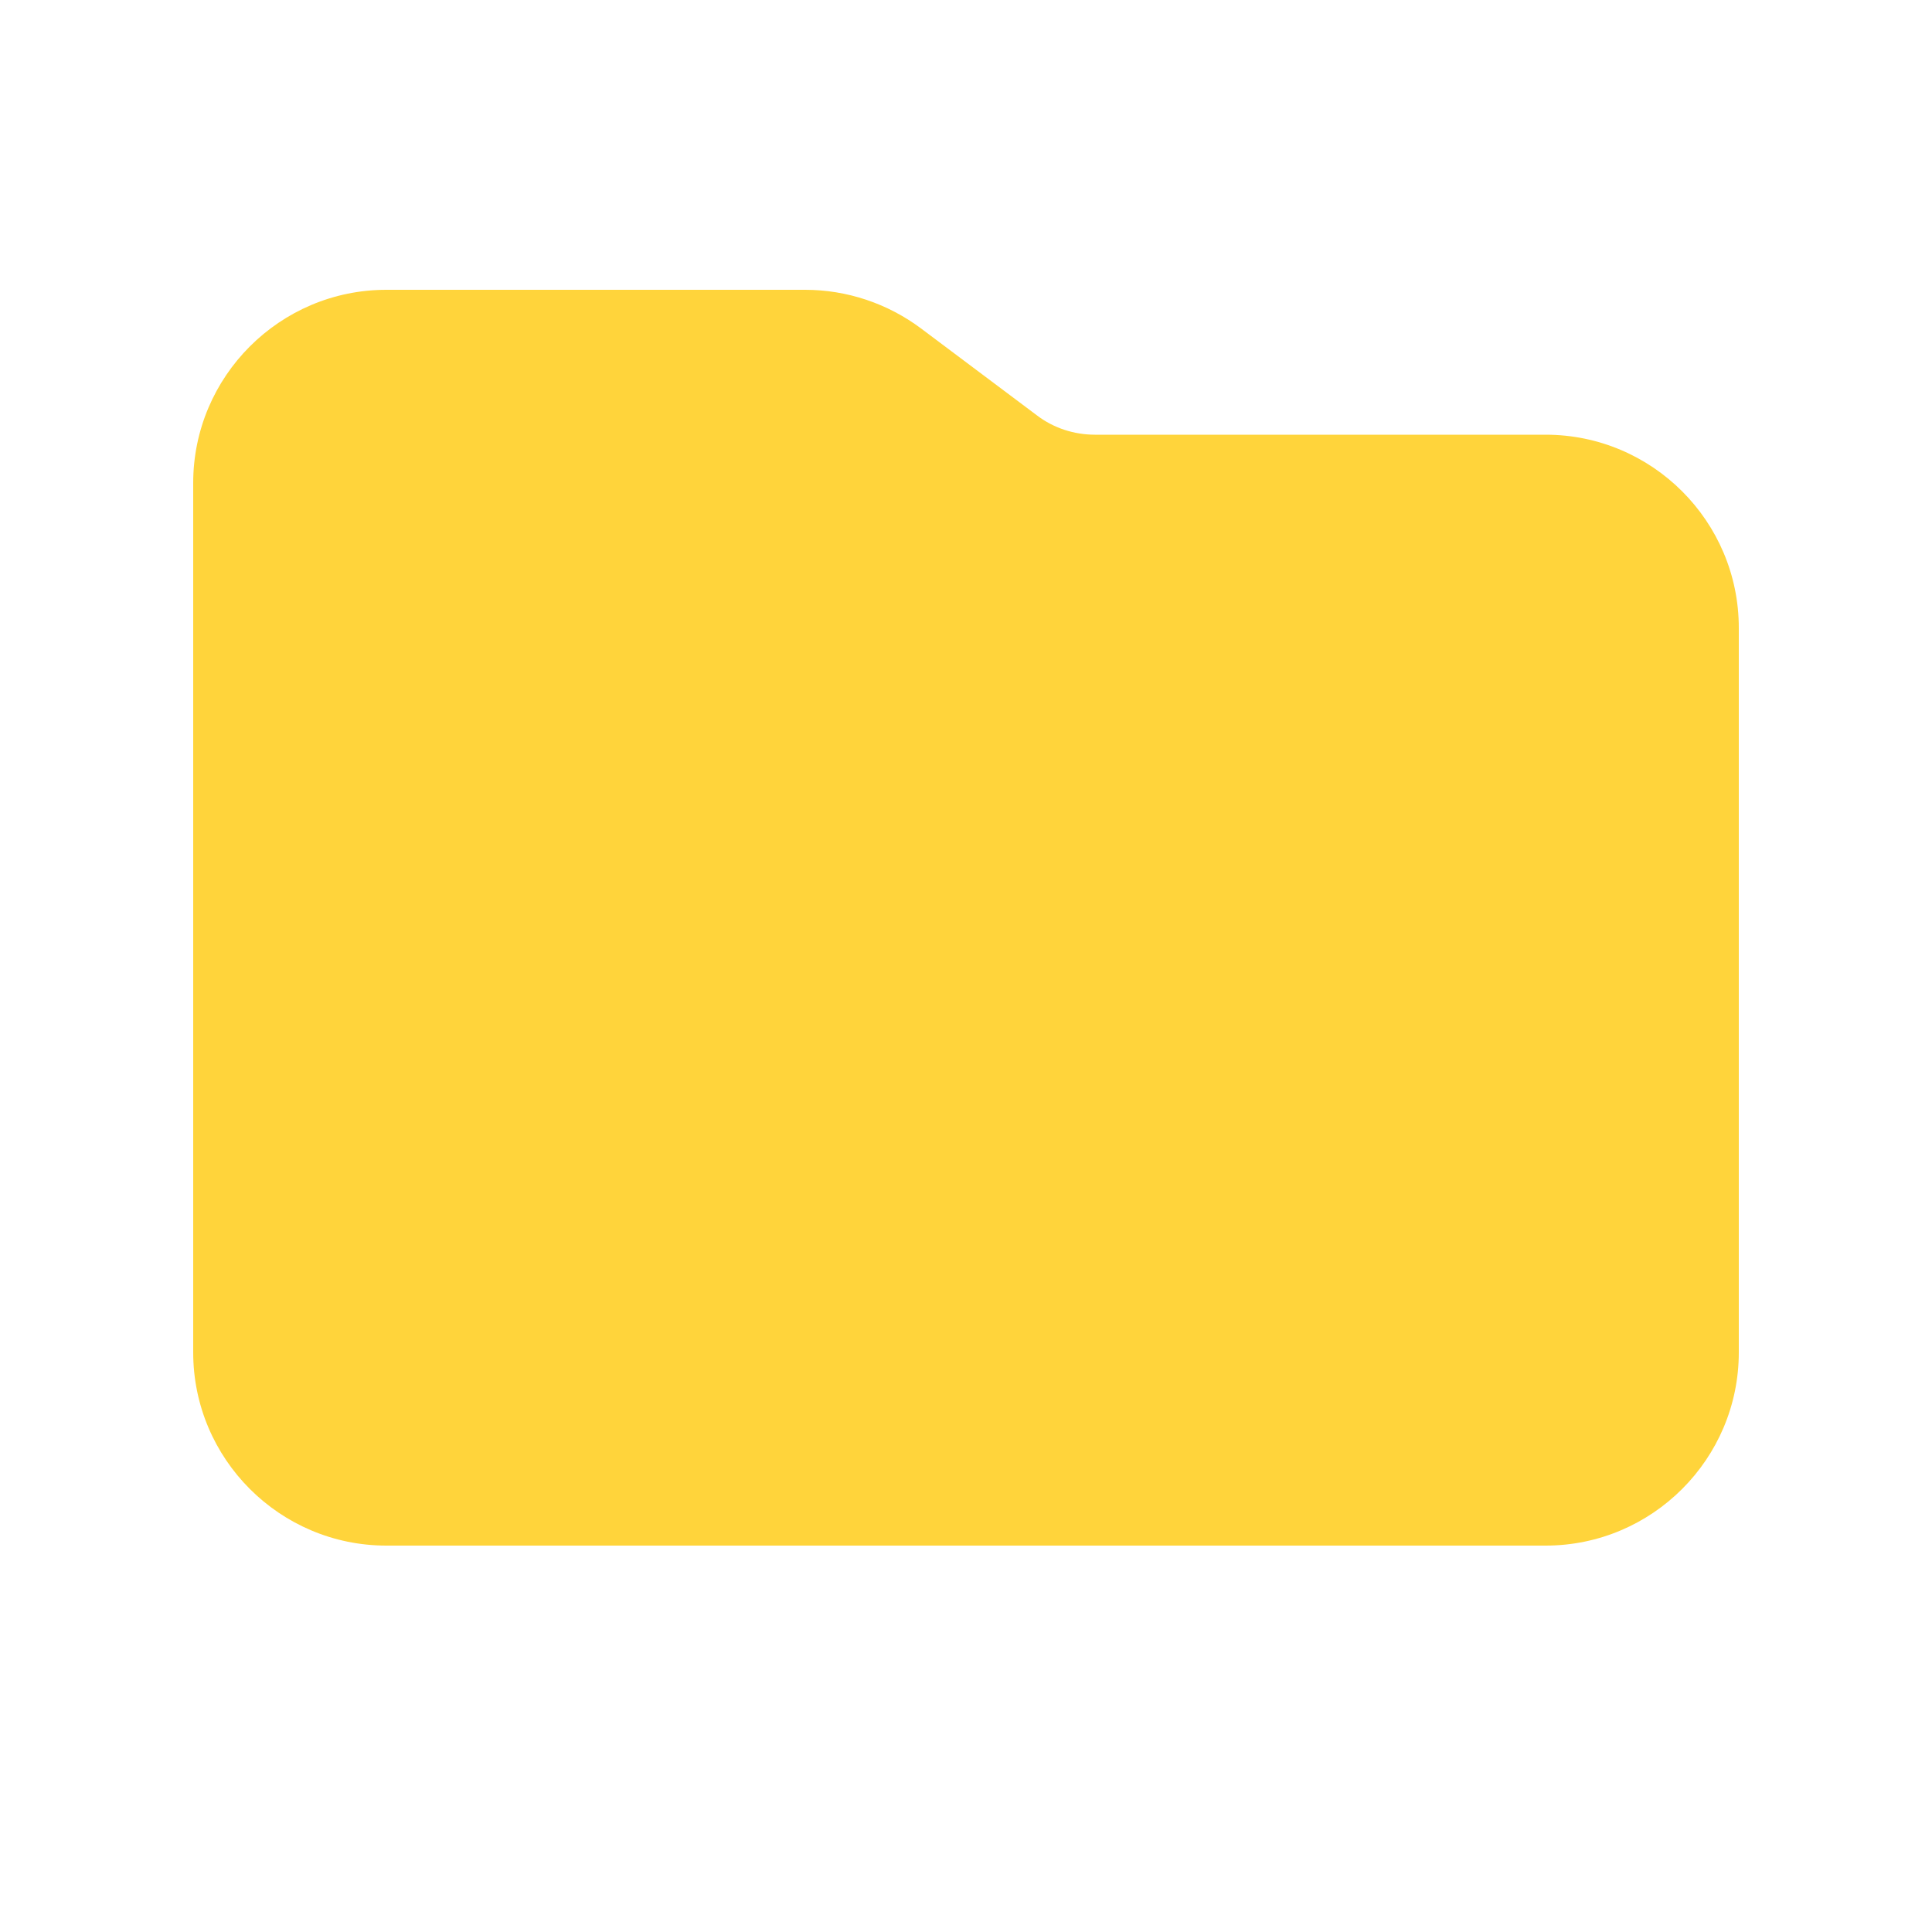 <svg xmlns="http://www.w3.org/2000/svg" viewBox="0 0 640 640"><!--!Font Awesome Free 7.0.0 by @fontawesome - https://fontawesome.com License - https://fontawesome.com/license/free Copyright 2025 Fonticons, Inc.--><path fill="#FFD43B" d="M128 512L512 512C547.3 512 576 483.3 576 448L576 208C576 172.7 547.3 144 512 144L362.7 144C355.8 144 349 141.8 343.5 137.6L305.1 108.8C294 100.5 280.5 96 266.7 96L128 96C92.7 96 64 124.7 64 160L64 448C64 483.3 92.7 512 128 512z"/></svg>